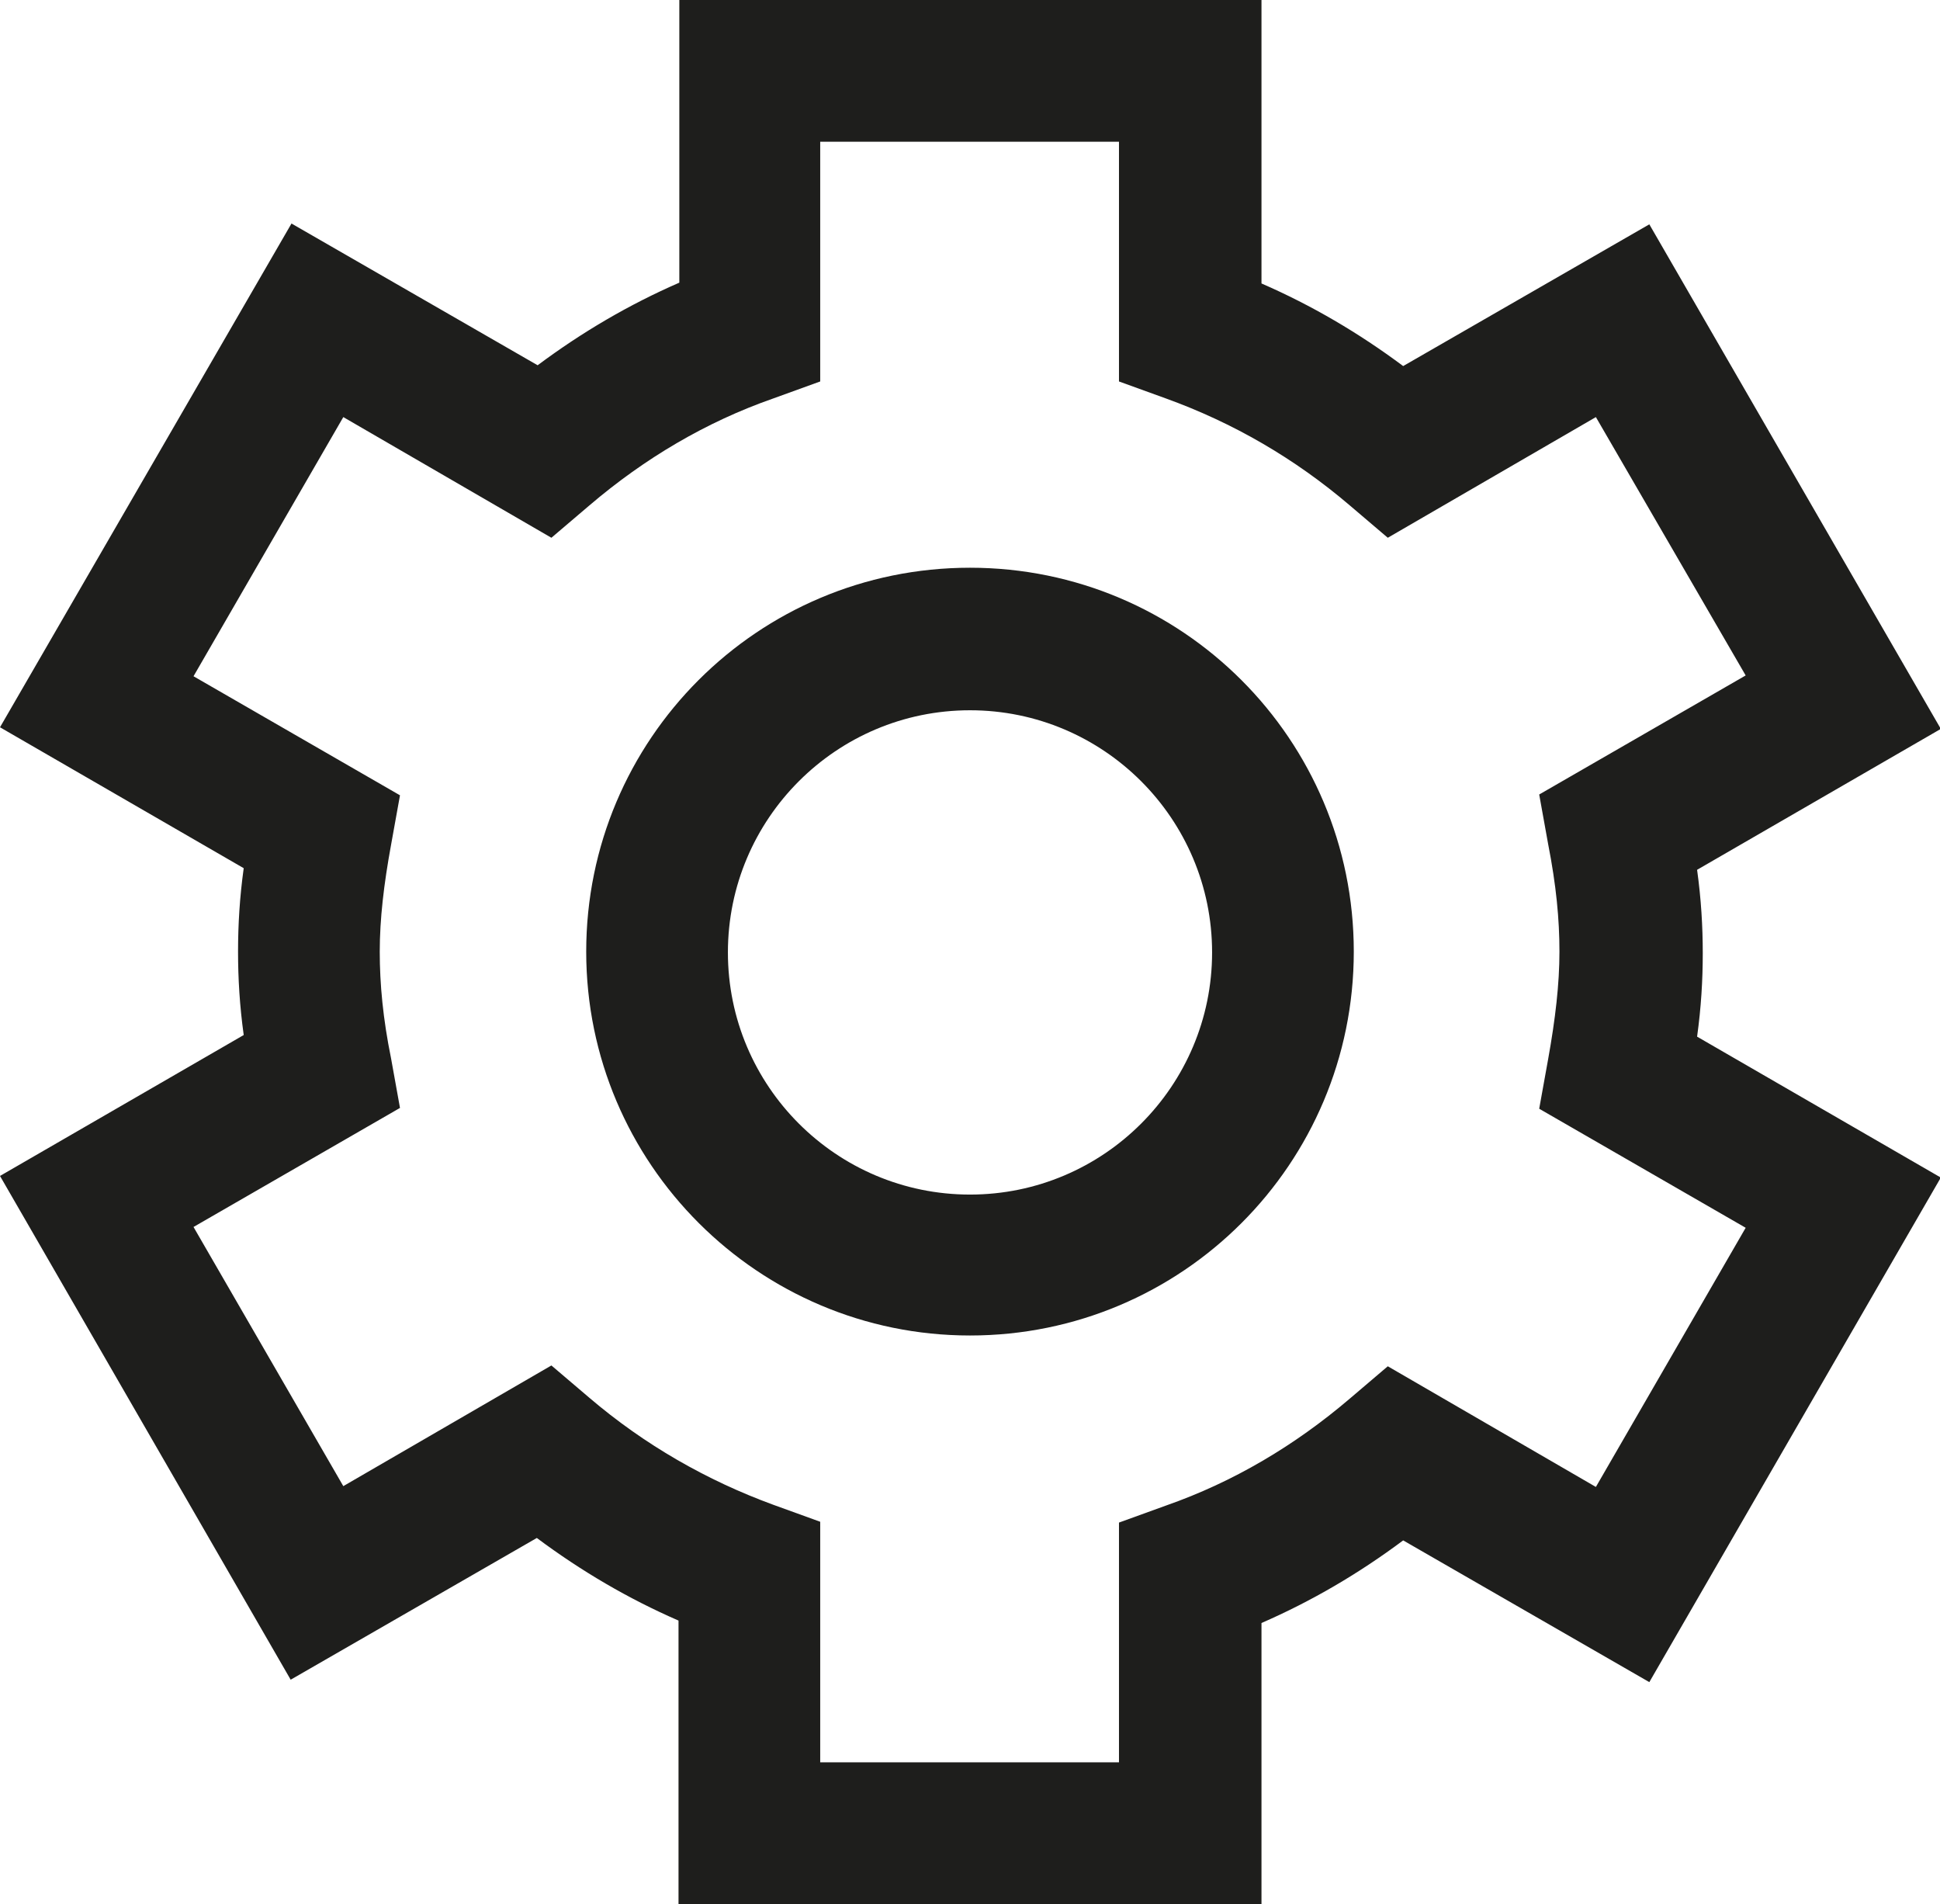 <?xml version="1.0" encoding="UTF-8"?>
<svg id="Ebene_2" xmlns="http://www.w3.org/2000/svg" viewBox="0 0 23.96 23.51">
  <defs>
    <style>
      .cls-1 {
        fill: #1e1e1c;
      }
    </style>
  </defs>
  <g id="_x33_219">
    <path class="cls-1" d="M15.57,23.51h-7.19v-3.5c-.62-.27-1.2-.61-1.75-1.02l-3.04,1.75L0,14.52l3.01-1.74c-.05-.36-.07-.7-.07-1.03s.02-.67.07-1.03l-3.01-1.74L3.6,2.76l3.04,1.75c.55-.41,1.13-.75,1.75-1.02V0h7.19v3.5c.62.27,1.2.61,1.75,1.02l3.04-1.75,3.6,6.23-3.01,1.74c.05.36.07.7.07,1.03s-.02.67-.07,1.03l3.01,1.74-3.6,6.23-3.04-1.75c-.55.41-1.13.75-1.75,1.02v3.5ZM10.13,21.76h3.69v-2.96l.58-.21c.83-.29,1.59-.74,2.27-1.32l.47-.4,2.57,1.49,1.85-3.2-2.55-1.47.11-.61c.09-.5.14-.93.14-1.33s-.04-.82-.14-1.33l-.11-.61,2.55-1.47-1.85-3.19-2.57,1.49-.47-.4c-.68-.58-1.44-1.02-2.27-1.32l-.58-.21V1.75h-3.69v2.96l-.58.21c-.83.29-1.59.74-2.27,1.32l-.47.4-2.57-1.49-1.85,3.2,2.55,1.47-.11.61c-.09.49-.14.92-.14,1.32s.04.83.14,1.32l.11.61-2.55,1.47,1.85,3.2,2.57-1.49.47.4c.68.58,1.45,1.02,2.27,1.32l.58.21v2.96ZM11.98,16.49c-2.61,0-4.74-2.12-4.74-4.74s2.12-4.74,4.74-4.74,4.74,2.12,4.74,4.74-2.12,4.74-4.74,4.74ZM11.98,8.77c-1.65,0-2.99,1.34-2.99,2.99s1.34,2.99,2.99,2.99,2.99-1.34,2.99-2.99-1.34-2.99-2.99-2.99Z"/>
  </g>
</svg>